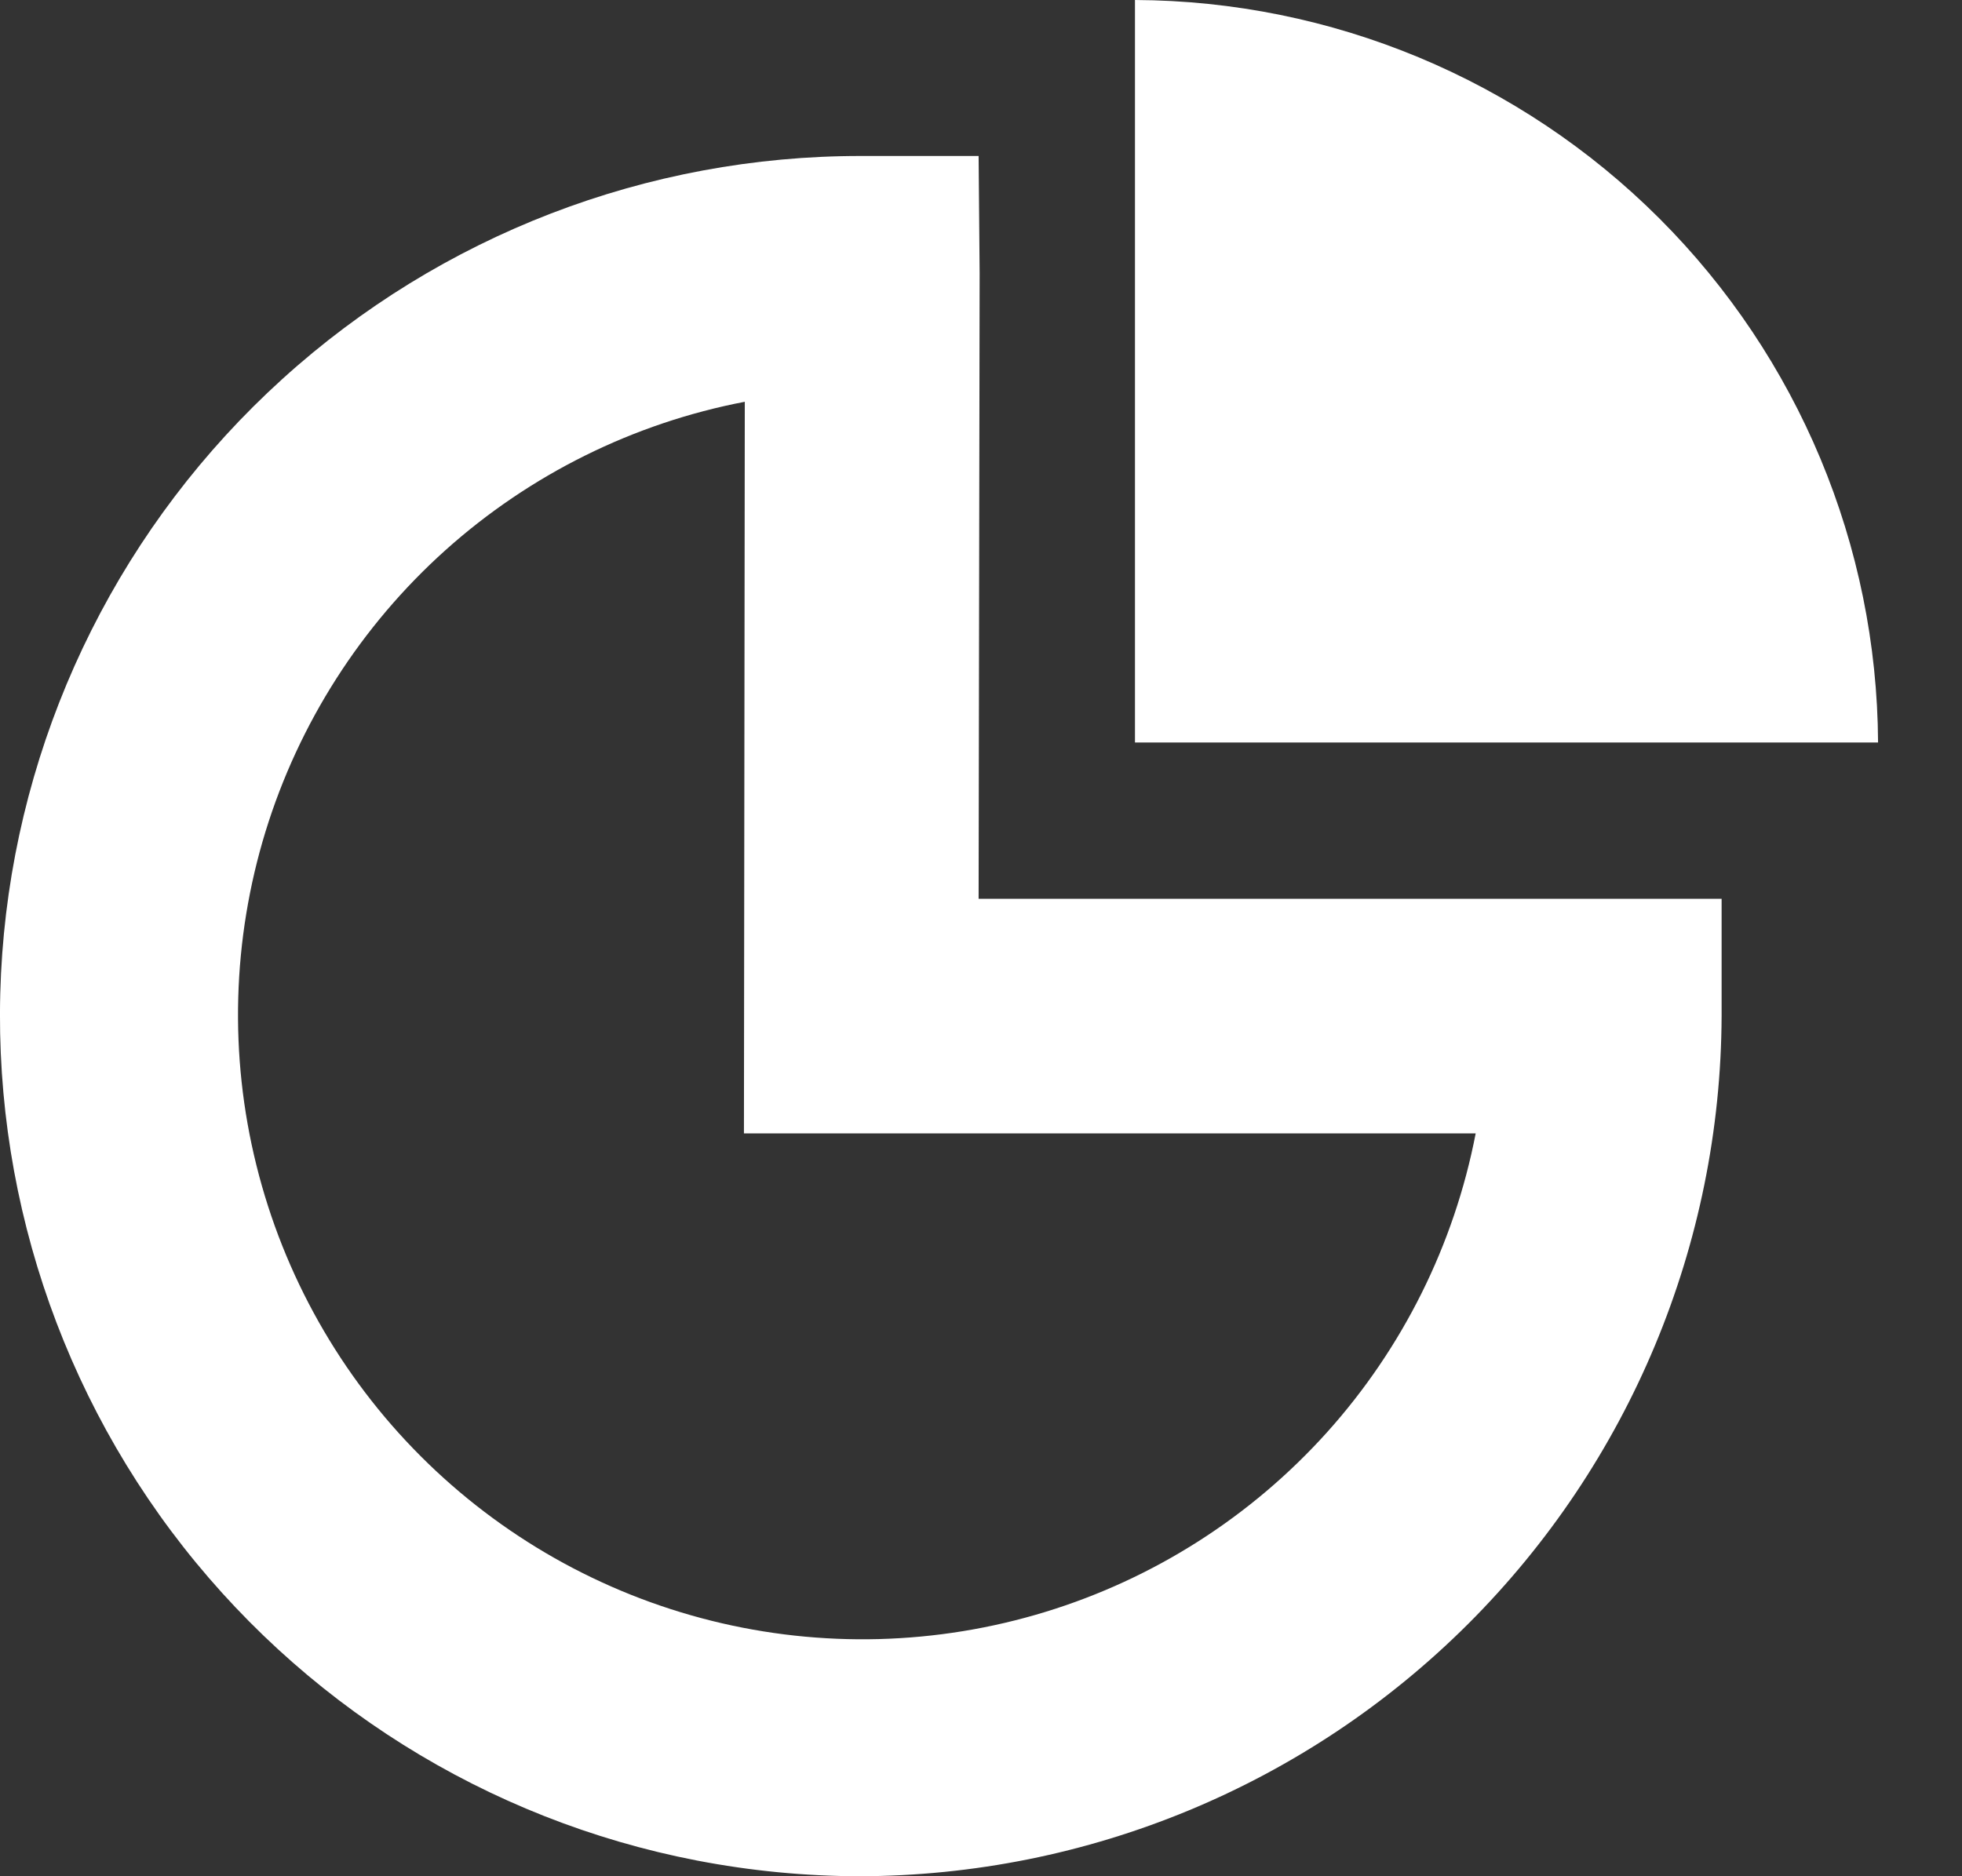 <svg width="23" height="22" viewBox="0 0 23 22" fill="none" xmlns="http://www.w3.org/2000/svg">
<rect x="0" y="0" width="23" height="22" fill="#333333" stroke="none"/>
<path d="M11.484 3.204L11.472 1.829H10.096C7.587 1.826 5.167 2.759 3.309 4.445C1.45 6.131 0.287 8.45 0.046 10.947C-0.194 13.445 0.505 15.943 2.007 17.953C3.51 19.962 5.707 21.34 8.171 21.816C8.799 21.937 9.437 21.999 10.076 22C12.752 21.995 15.316 20.932 17.21 19.042C19.103 17.152 20.172 14.59 20.182 11.914V10.539H11.472L11.484 3.204ZM17.299 13.29C17.047 14.595 16.444 15.807 15.555 16.796C14.666 17.784 13.525 18.512 12.253 18.901C10.982 19.29 9.629 19.326 8.339 19.004C7.049 18.682 5.871 18.015 4.931 17.074C3.991 16.133 3.326 14.954 3.006 13.664C2.685 12.373 2.723 11.02 3.113 9.749C3.504 8.479 4.233 7.338 5.223 6.45C6.213 5.563 7.426 4.961 8.731 4.711L8.721 13.29H17.299Z" fill="white"/>
<path d="M13.305 0V8.706H22.016C22.004 6.399 21.083 4.191 19.452 2.561C17.82 0.93 15.612 0.01 13.305 0Z" fill="white"/>
</svg>
